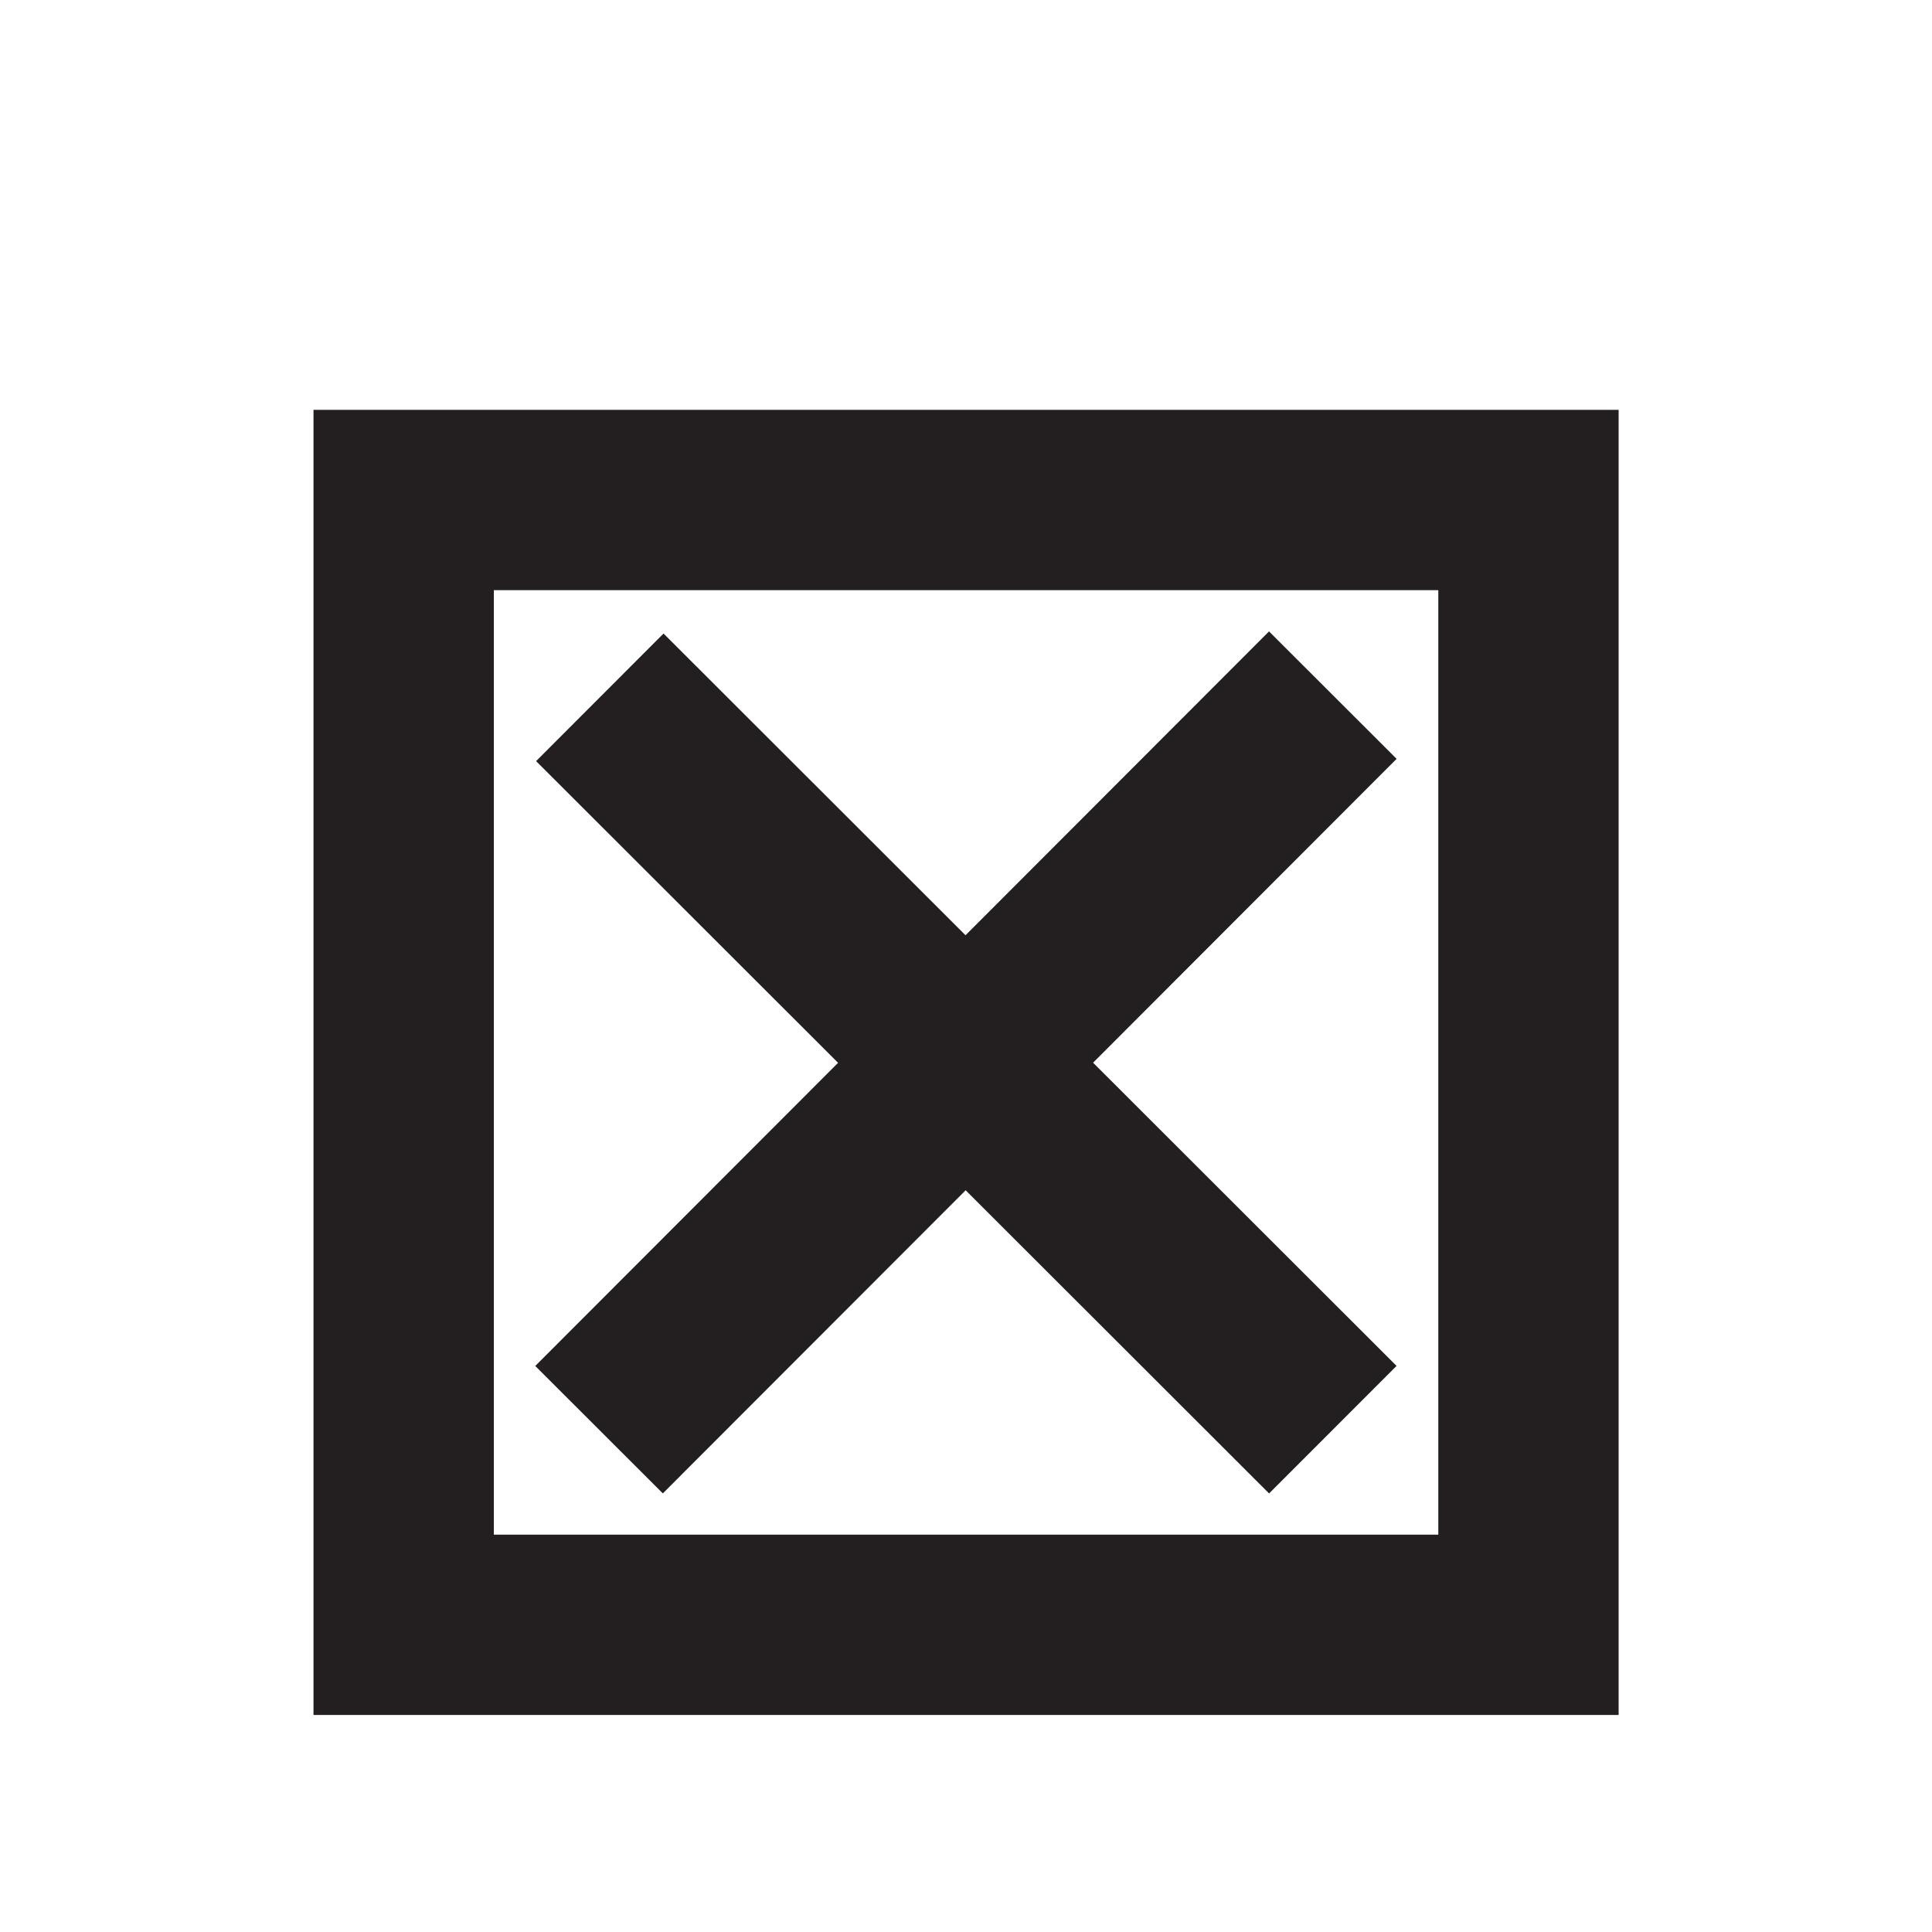 <?xml version="1.0" encoding="UTF-8"?>
<svg id="Layer_1" data-name="Layer 1" xmlns="http://www.w3.org/2000/svg" viewBox="0 0 150 150">
  <defs>
    <style>
      .cls-1 {
        fill: #fff;
      }

      .cls-1, .cls-2 {
        stroke: #231f20;
        stroke-miterlimit: 10;
        stroke-width: 14px;
      }

      .cls-2 {
        fill: #ef3f23;
      }

                  
      #inner-x-2 { cursor: pointer; }
      #x-background-2:hover { fill: #42f5f5 !important; } 
      #x-2:hover { transform: scale(1.1); }

    </style>
  </defs>
  <g id="x-2">
    <rect id="x-background-2" class="cls-1" x="31.34" y="38.82" width="87.33" height="87.33"/>
    <g id="inner-x-2">
      <path class="cls-2" d="M46.57,54.14c18.97,18.95,37.94,37.9,56.91,56.86"/>
      <path class="cls-2" d="M103.48,53.97c-18.99,19.01-37.98,38.02-56.97,57.03"/>
    </g>
  </g>
</svg>